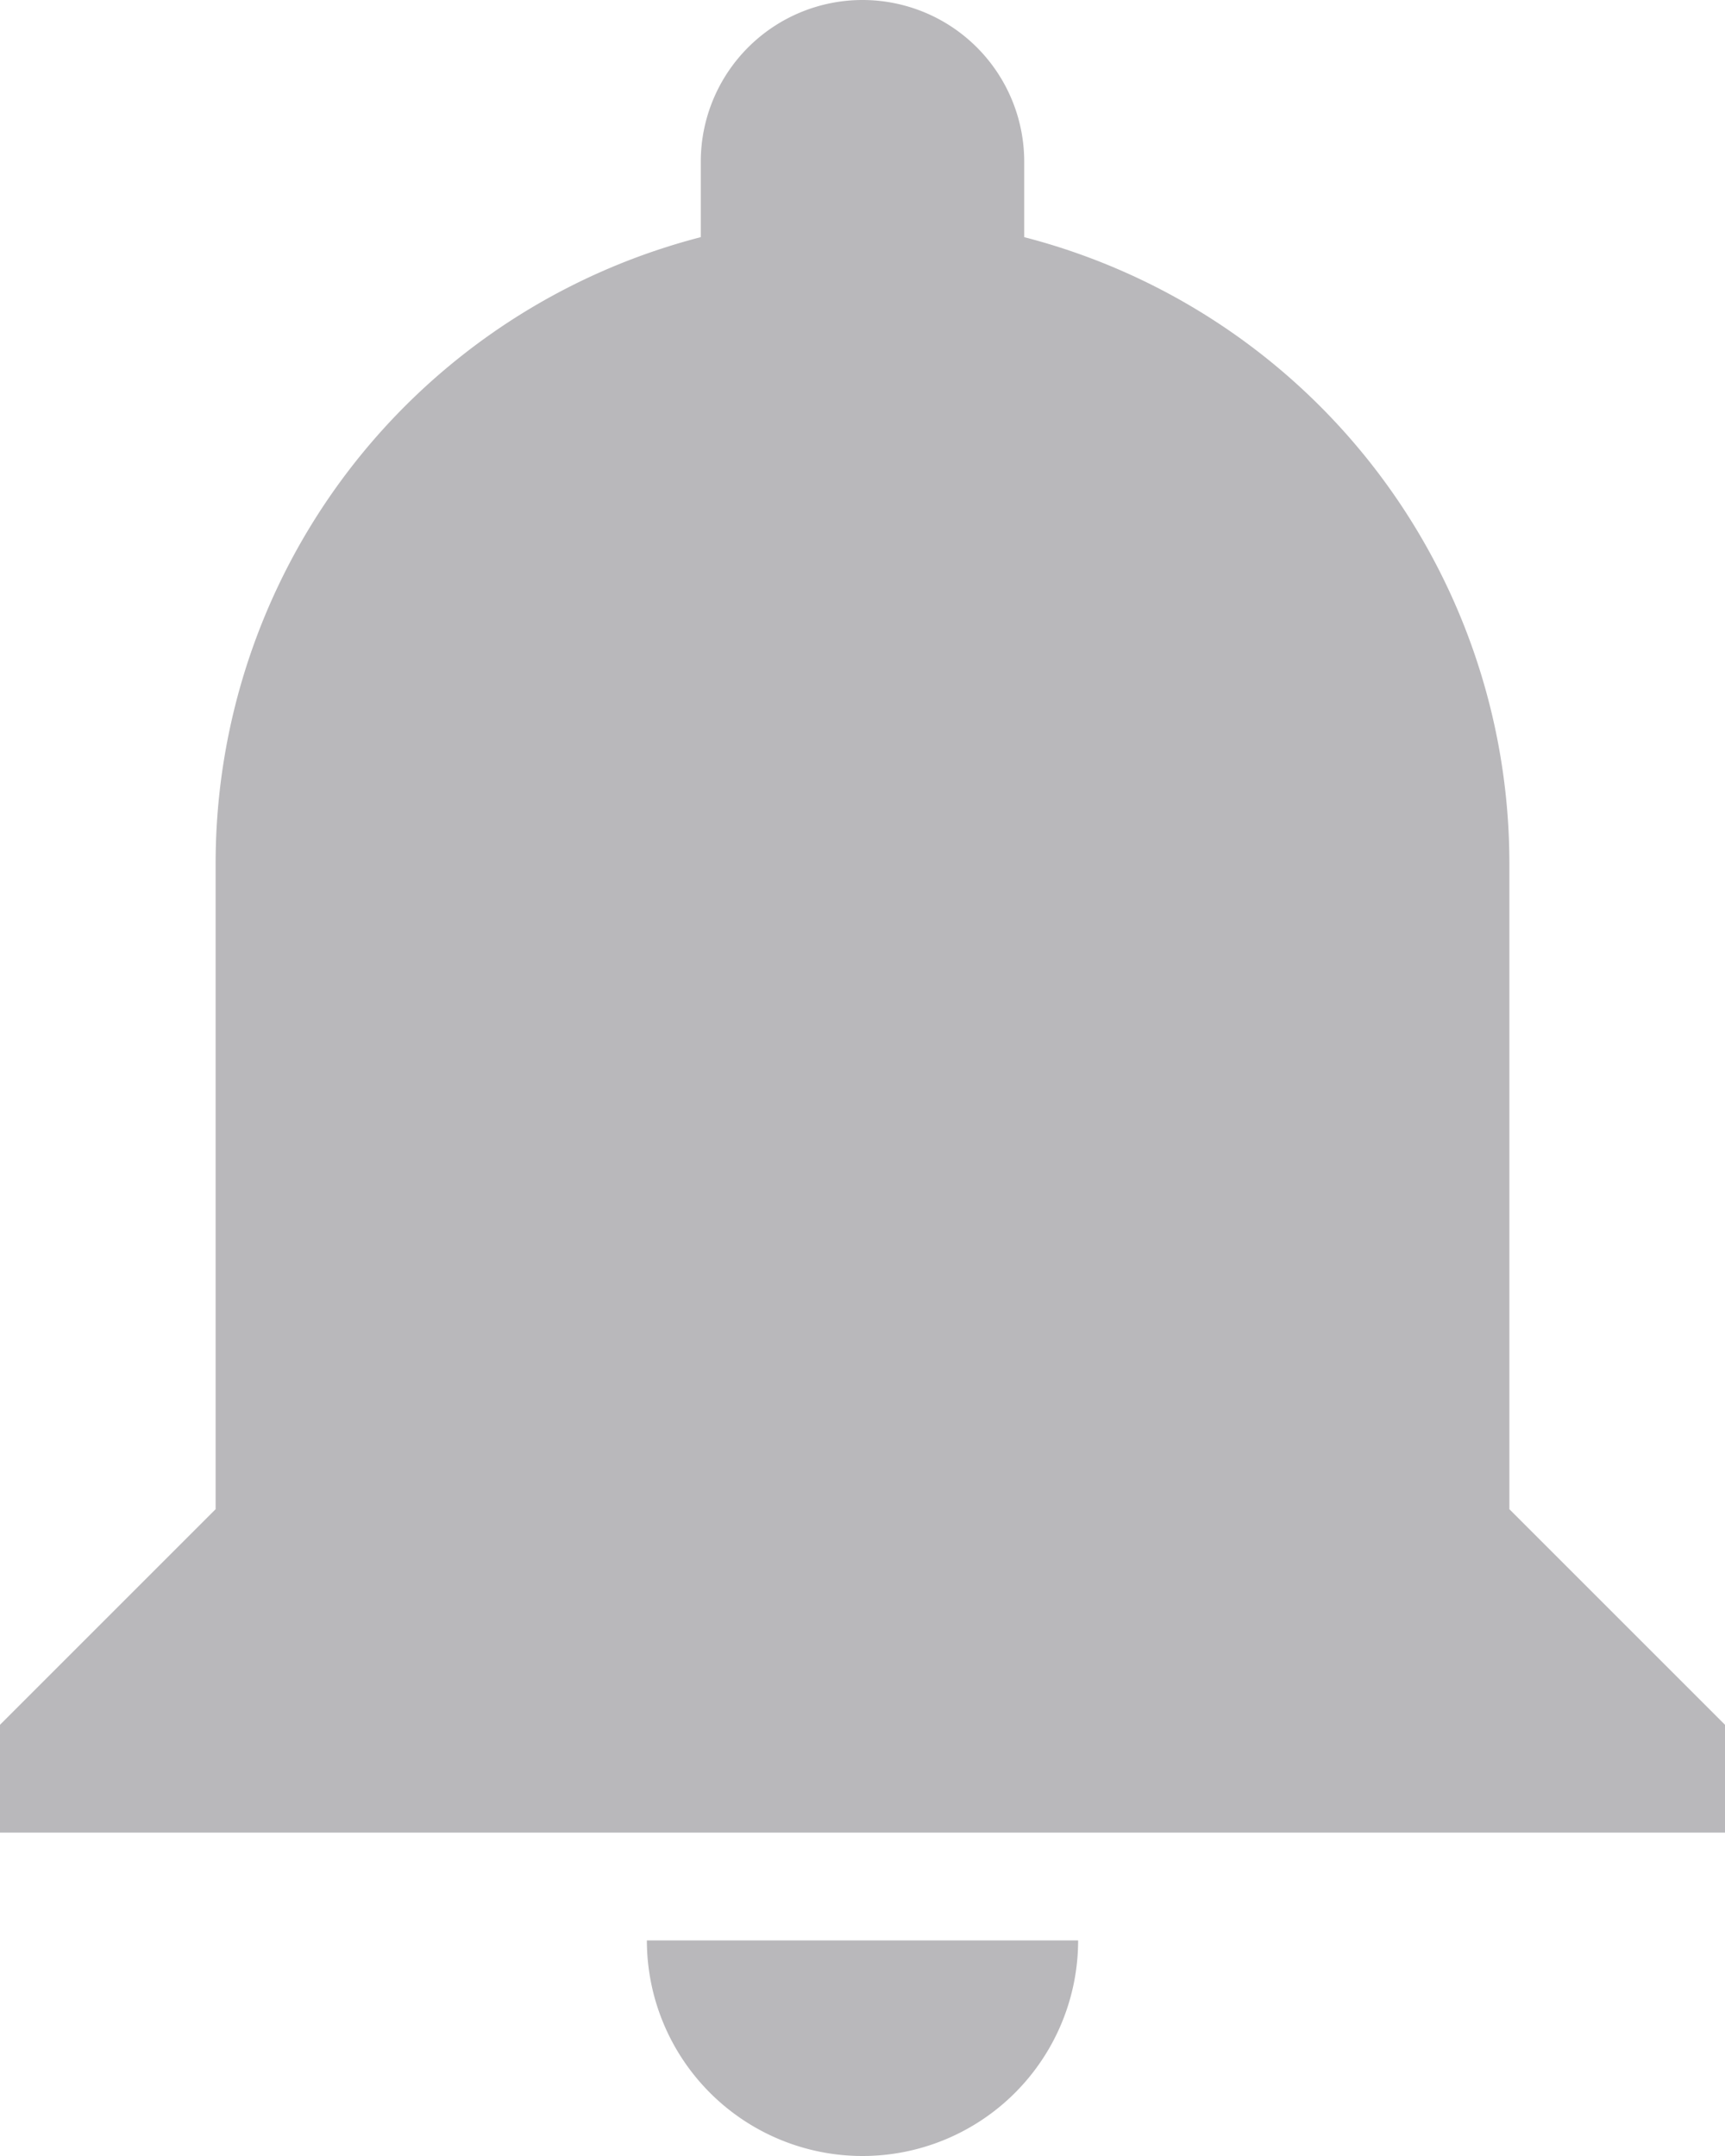 <svg xmlns="http://www.w3.org/2000/svg" viewBox="0 0 16 20"><defs><style>.a{fill:#b9b8bb;}</style></defs><path class="a" d="M12,2a1.5,1.5,0,0,0-1.5,1.5v.7A6,6,0,0,0,6,10v6L4,18v1H20V18l-2-2V10a6,6,0,0,0-4.5-5.8V3.5A1.5,1.5,0,0,0,12,2ZM10,20a2,2,0,0,0,4,0Z" transform="translate(-4 -2)"/></svg>
